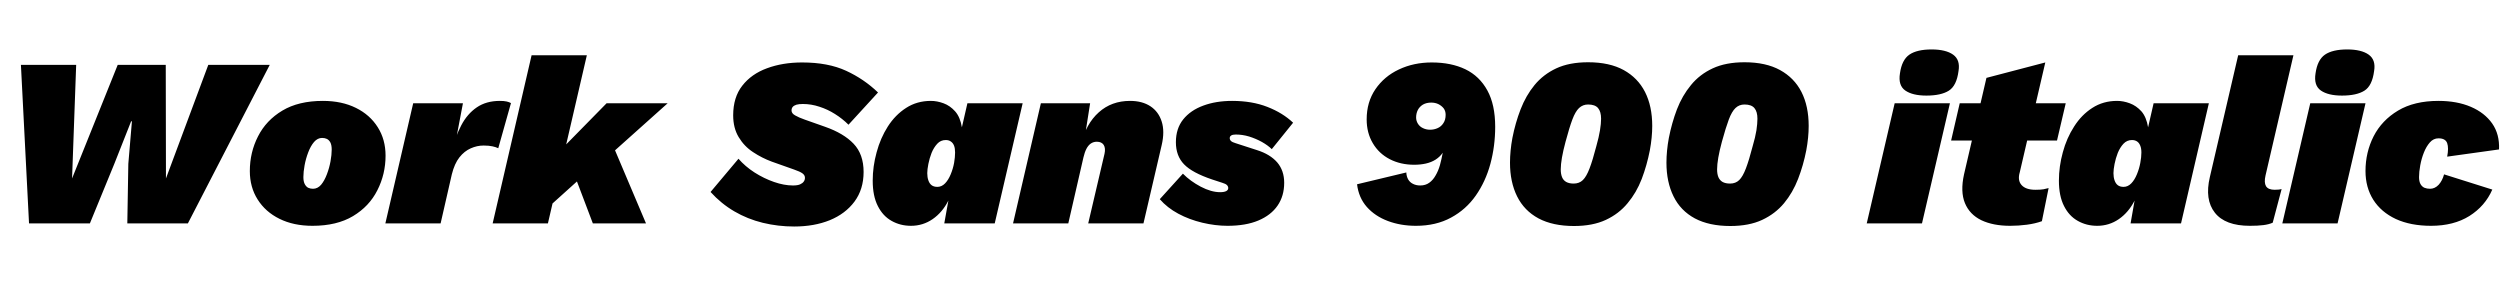 <svg xmlns="http://www.w3.org/2000/svg" xmlns:xlink="http://www.w3.org/1999/xlink" width="249.768" height="28.152"><path fill="black" d="M8.98 22.32L2.90 22.32L2.09 6.48L7.61 6.48L7.20 17.83L11.76 6.48L16.56 6.48L16.58 17.83L20.81 6.48L26.95 6.48L18.77 22.32L12.72 22.32L12.82 16.37L13.18 12.12L13.10 12.12L11.42 16.37L8.98 22.32ZM31.22 22.56L31.22 22.56Q29.33 22.56 27.92 21.86Q26.52 21.17 25.74 19.93Q24.96 18.70 24.96 17.09L24.96 17.09Q24.96 15.22 25.78 13.62Q26.59 12.02 28.21 11.05Q29.83 10.08 32.26 10.08L32.26 10.08Q34.15 10.08 35.56 10.78Q36.96 11.47 37.74 12.71Q38.52 13.94 38.52 15.55L38.52 15.55Q38.52 17.40 37.70 19.01Q36.89 20.62 35.27 21.59Q33.65 22.56 31.22 22.56ZM31.27 18.86L31.27 18.86Q31.73 18.86 32.08 18.46Q32.42 18.05 32.66 17.41Q32.90 16.78 33.02 16.12Q33.14 15.46 33.14 14.95L33.14 14.95Q33.14 14.50 33.01 14.24Q32.88 13.99 32.66 13.88Q32.45 13.78 32.18 13.78L32.18 13.78Q31.73 13.78 31.38 14.18Q31.03 14.59 30.79 15.23Q30.55 15.86 30.43 16.52Q30.31 17.18 30.31 17.69L30.31 17.69Q30.31 18.12 30.44 18.38Q30.58 18.65 30.79 18.76Q31.01 18.86 31.27 18.86ZM44.02 22.32L38.50 22.32L41.28 10.32L46.25 10.32L45.22 15.74L45.10 15.19Q45.48 13.68 46.08 12.53Q46.68 11.38 47.63 10.73Q48.58 10.08 49.94 10.08L49.94 10.08Q50.35 10.08 50.62 10.14Q50.88 10.20 51.05 10.30L51.05 10.30L49.78 14.81Q49.54 14.69 49.20 14.62Q48.86 14.54 48.31 14.54L48.31 14.54Q47.66 14.54 47.03 14.82Q46.39 15.10 45.90 15.72Q45.41 16.34 45.14 17.42L45.14 17.42L44.02 22.32ZM60.60 10.32L66.70 10.32L59.40 16.85L58.85 17.04L54.72 20.76L55.08 15.94L60.60 10.32ZM53.11 5.52L58.63 5.52L54.74 22.32L49.22 22.32L53.11 5.52ZM57.10 16.70L60.82 13.54L64.54 22.32L59.23 22.32L57.10 16.70ZM79.34 22.63L79.34 22.63Q77.74 22.63 76.21 22.26Q74.69 21.89 73.37 21.12Q72.05 20.35 70.99 19.18L70.99 19.18L73.78 15.86Q74.45 16.63 75.38 17.23Q76.32 17.83 77.33 18.18Q78.34 18.53 79.22 18.53L79.22 18.53Q79.68 18.53 79.93 18.42Q80.18 18.31 80.30 18.14Q80.42 17.98 80.42 17.76L80.42 17.76Q80.42 17.50 80.17 17.32Q79.92 17.14 79.34 16.94L79.34 16.94L77.11 16.15Q76.13 15.79 75.24 15.20Q74.35 14.62 73.80 13.70Q73.25 12.79 73.25 11.52L73.25 11.52Q73.25 9.72 74.16 8.56Q75.07 7.39 76.63 6.82Q78.19 6.24 80.14 6.24L80.14 6.24Q82.73 6.24 84.53 7.07Q86.33 7.90 87.72 9.24L87.72 9.24L84.77 12.46Q84.17 11.86 83.42 11.39Q82.68 10.92 81.86 10.66Q81.05 10.39 80.21 10.39L80.21 10.39Q79.82 10.39 79.57 10.46Q79.32 10.54 79.20 10.68Q79.08 10.82 79.08 11.04L79.08 11.04Q79.08 11.33 79.44 11.53Q79.80 11.74 80.40 11.95L80.40 11.95L82.44 12.67Q84.29 13.32 85.28 14.36Q86.28 15.41 86.28 17.18L86.28 17.18Q86.28 18.91 85.37 20.14Q84.46 21.36 82.90 22.00Q81.34 22.63 79.34 22.63ZM91.01 22.56L91.01 22.56Q89.95 22.56 89.08 22.07Q88.20 21.58 87.70 20.58Q87.19 19.58 87.19 18.05L87.19 18.05Q87.19 16.63 87.58 15.22Q87.96 13.80 88.70 12.64Q89.45 11.47 90.53 10.78Q91.61 10.08 93.00 10.08L93.00 10.08Q93.62 10.08 94.27 10.32Q94.92 10.56 95.42 11.12Q95.93 11.69 96.10 12.72L96.10 12.72L96.65 10.32L102.17 10.32L99.38 22.32L94.34 22.32L94.75 20.04Q94.15 21.22 93.18 21.89Q92.21 22.56 91.01 22.56ZM93.65 18.67L93.65 18.67Q94.08 18.67 94.42 18.32Q94.75 17.98 94.98 17.42Q95.21 16.87 95.32 16.28Q95.42 15.70 95.42 15.24L95.42 15.24Q95.42 14.83 95.32 14.56Q95.21 14.28 95.00 14.14Q94.80 13.99 94.49 13.99L94.49 13.99Q93.98 13.99 93.64 14.36Q93.29 14.74 93.07 15.28Q92.86 15.82 92.75 16.38Q92.64 16.94 92.64 17.30L92.64 17.30Q92.64 17.71 92.75 18.02Q92.86 18.34 93.07 18.50Q93.29 18.67 93.65 18.67ZM106.73 22.32L101.21 22.32L103.99 10.32L108.91 10.32L108.19 14.90L108 14.42Q108.50 12.36 109.78 11.22Q111.05 10.08 112.90 10.08L112.90 10.08Q114.12 10.08 114.94 10.62Q115.75 11.16 116.06 12.14Q116.38 13.13 116.06 14.50L116.06 14.50L114.24 22.32L108.72 22.32L110.35 15.36Q110.47 14.81 110.27 14.48Q110.06 14.16 109.58 14.16L109.58 14.16Q109.25 14.16 108.98 14.34Q108.72 14.52 108.54 14.87Q108.36 15.22 108.24 15.74L108.24 15.74L106.73 22.32ZM122.64 22.56L122.64 22.56Q121.42 22.56 120.12 22.25Q118.82 21.94 117.72 21.35Q116.62 20.76 115.87 19.90L115.87 19.90L118.18 17.35Q118.92 18.10 119.96 18.65Q121.01 19.20 121.90 19.20L121.90 19.20Q122.30 19.20 122.51 19.09Q122.71 18.98 122.71 18.79L122.71 18.79Q122.71 18.62 122.58 18.49Q122.45 18.36 122.11 18.26L122.11 18.26L121.10 17.93Q119.11 17.26 118.30 16.42Q117.48 15.58 117.48 14.21L117.48 14.21Q117.48 12.84 118.21 11.93Q118.94 11.02 120.22 10.55Q121.49 10.08 123.10 10.08L123.10 10.08Q125.09 10.08 126.62 10.68Q128.16 11.28 129.19 12.26L129.19 12.26L127.06 14.90Q126.67 14.52 126.07 14.18Q125.47 13.85 124.80 13.64Q124.13 13.44 123.46 13.44L123.46 13.44Q123.14 13.44 123.00 13.54Q122.86 13.63 122.86 13.80L122.86 13.80Q122.86 13.97 122.99 14.09Q123.12 14.21 123.43 14.30L123.43 14.30L125.59 15Q126.89 15.41 127.60 16.22Q128.30 17.04 128.30 18.26L128.30 18.26Q128.30 19.58 127.64 20.54Q126.98 21.50 125.72 22.03Q124.46 22.56 122.64 22.56ZM141.46 22.56L141.46 22.56Q139.94 22.56 138.66 22.08Q137.38 21.60 136.56 20.68Q135.74 19.75 135.58 18.41L135.58 18.41L140.50 17.23Q140.52 17.64 140.69 17.93Q140.86 18.22 141.17 18.37Q141.48 18.53 141.89 18.53L141.89 18.53Q142.42 18.53 142.79 18.26Q143.16 18 143.42 17.54Q143.69 17.09 143.86 16.50Q144.02 15.91 144.14 15.26L144.14 15.26Q143.86 15.67 143.42 15.95Q142.99 16.22 142.45 16.34Q141.91 16.46 141.29 16.46L141.29 16.46Q139.92 16.46 138.84 15.90Q137.76 15.34 137.15 14.30Q136.54 13.27 136.54 11.93L136.54 11.93Q136.54 10.20 137.41 8.92Q138.29 7.63 139.76 6.94Q141.24 6.24 143.04 6.24L143.04 6.24Q144.98 6.24 146.40 6.92Q147.82 7.61 148.60 9.04Q149.38 10.46 149.38 12.67L149.38 12.67Q149.38 14.59 148.90 16.37Q148.42 18.14 147.44 19.54Q146.47 20.93 144.97 21.74Q143.47 22.56 141.46 22.56ZM142.87 12.96L142.87 12.96Q143.28 12.96 143.63 12.80Q143.98 12.65 144.20 12.31Q144.43 11.98 144.43 11.47L144.43 11.47Q144.43 11.09 144.23 10.82Q144.02 10.56 143.70 10.40Q143.38 10.25 142.99 10.25L142.99 10.25Q142.51 10.25 142.16 10.45Q141.82 10.66 141.65 10.99Q141.48 11.33 141.48 11.74L141.48 11.74Q141.48 12.07 141.66 12.36Q141.84 12.65 142.16 12.80Q142.49 12.96 142.87 12.96ZM157.25 22.58L157.25 22.58Q155.14 22.58 153.71 21.82Q152.28 21.05 151.57 19.62Q150.86 18.19 150.86 16.25L150.86 16.25Q150.86 15.67 150.92 15.05Q150.98 14.42 151.10 13.78L151.10 13.78Q151.39 12.29 151.92 10.92Q152.45 9.55 153.31 8.50Q154.18 7.44 155.48 6.83Q156.79 6.22 158.66 6.22L158.66 6.22Q160.80 6.22 162.22 7.00Q163.63 7.78 164.35 9.19Q165.07 10.61 165.07 12.58L165.07 12.58Q165.07 13.15 165.01 13.76Q164.95 14.38 164.83 15.02L164.83 15.02Q164.54 16.51 164.02 17.88Q163.49 19.25 162.61 20.30Q161.74 21.36 160.43 21.97Q159.12 22.58 157.25 22.58ZM157.22 18.34L157.22 18.34Q157.78 18.34 158.14 17.99Q158.50 17.64 158.81 16.82Q159.12 16.01 159.48 14.62L159.48 14.62Q159.74 13.70 159.85 13.02Q159.96 12.34 159.96 11.86L159.96 11.86Q159.96 11.16 159.66 10.80Q159.36 10.44 158.66 10.44L158.66 10.44Q158.14 10.44 157.76 10.79Q157.39 11.14 157.09 11.94Q156.79 12.74 156.41 14.16L156.41 14.16Q156.17 15.05 156.05 15.74Q155.93 16.44 155.93 16.92L155.93 16.92Q155.93 17.38 156.06 17.70Q156.19 18.02 156.48 18.18Q156.77 18.34 157.22 18.34ZM172.87 22.58L172.87 22.58Q170.76 22.58 169.33 21.82Q167.90 21.05 167.20 19.62Q166.49 18.19 166.49 16.25L166.49 16.25Q166.49 15.67 166.55 15.05Q166.61 14.42 166.73 13.78L166.73 13.78Q167.02 12.29 167.54 10.92Q168.07 9.55 168.94 8.50Q169.80 7.44 171.11 6.83Q172.42 6.22 174.29 6.22L174.29 6.22Q176.42 6.22 177.84 7.00Q179.26 7.78 179.98 9.19Q180.70 10.61 180.70 12.58L180.70 12.58Q180.70 13.15 180.64 13.76Q180.58 14.38 180.46 15.02L180.46 15.02Q180.17 16.51 179.64 17.88Q179.11 19.25 178.24 20.30Q177.36 21.36 176.05 21.97Q174.74 22.58 172.87 22.58ZM172.85 18.34L172.85 18.34Q173.40 18.34 173.76 17.99Q174.12 17.64 174.43 16.82Q174.74 16.01 175.10 14.62L175.10 14.62Q175.37 13.70 175.48 13.02Q175.58 12.34 175.58 11.86L175.58 11.86Q175.58 11.16 175.28 10.80Q174.98 10.44 174.29 10.44L174.29 10.44Q173.76 10.44 173.39 10.79Q173.02 11.14 172.72 11.94Q172.42 12.74 172.03 14.16L172.03 14.16Q171.79 15.05 171.67 15.74Q171.55 16.44 171.55 16.92L171.55 16.92Q171.55 17.38 171.68 17.70Q171.82 18.02 172.10 18.18Q172.39 18.34 172.85 18.34ZM192.46 9.55L192.46 9.55Q191.09 9.55 190.36 9.05Q189.62 8.54 189.82 7.32L189.82 7.32Q190.01 5.98 190.76 5.46Q191.52 4.94 192.98 4.94L192.98 4.94Q194.40 4.94 195.13 5.46Q195.86 5.98 195.67 7.10L195.67 7.10Q195.48 8.57 194.70 9.06Q193.92 9.55 192.46 9.55ZM189.29 10.32L194.81 10.32L192.02 22.32L186.50 22.32L189.29 10.32ZM200.83 22.56L200.83 22.56Q199.13 22.56 197.95 22.00Q196.78 21.43 196.31 20.29Q195.84 19.15 196.22 17.42L196.22 17.42L198.46 7.78L204.34 6.24L201.79 17.21Q201.55 18.02 201.97 18.49Q202.39 18.96 203.35 18.96L203.35 18.96Q203.88 18.96 204.16 18.91Q204.43 18.86 204.67 18.79L204.67 18.79L204 22.10Q203.33 22.34 202.50 22.45Q201.67 22.56 200.83 22.56ZM205.51 14.04L194.93 14.04L195.79 10.32L206.38 10.32L205.51 14.04ZM209.52 22.56L209.52 22.56Q208.46 22.56 207.59 22.07Q206.71 21.58 206.21 20.58Q205.70 19.58 205.70 18.05L205.70 18.05Q205.70 16.63 206.09 15.22Q206.47 13.80 207.22 12.64Q207.96 11.47 209.04 10.78Q210.12 10.08 211.51 10.08L211.51 10.08Q212.14 10.08 212.78 10.32Q213.43 10.56 213.94 11.12Q214.44 11.69 214.61 12.72L214.61 12.72L215.16 10.32L220.68 10.32L217.90 22.32L212.86 22.32L213.26 20.04Q212.66 21.22 211.69 21.89Q210.72 22.56 209.52 22.56ZM212.16 18.67L212.16 18.67Q212.59 18.67 212.93 18.32Q213.26 17.98 213.49 17.42Q213.72 16.87 213.83 16.28Q213.94 15.70 213.94 15.24L213.94 15.24Q213.94 14.83 213.83 14.56Q213.72 14.28 213.52 14.14Q213.31 13.99 213 13.99L213 13.99Q212.50 13.99 212.15 14.36Q211.80 14.74 211.58 15.28Q211.37 15.82 211.26 16.38Q211.15 16.94 211.15 17.30L211.15 17.30Q211.15 17.71 211.26 18.02Q211.37 18.34 211.58 18.50Q211.80 18.67 212.16 18.67ZM224.78 22.56L224.78 22.56Q222.31 22.56 221.28 21.25Q220.25 19.94 220.78 17.69L220.78 17.69L223.61 5.52L229.13 5.52L226.34 17.54Q226.18 18.24 226.39 18.60Q226.61 18.96 227.26 18.96L227.26 18.96Q227.50 18.96 227.68 18.94Q227.86 18.91 227.95 18.89L227.95 18.89L227.06 22.25Q226.68 22.42 226.13 22.49Q225.58 22.56 224.78 22.56ZM233.98 9.55L233.98 9.55Q232.61 9.55 231.88 9.05Q231.14 8.54 231.34 7.32L231.34 7.32Q231.53 5.98 232.28 5.46Q233.04 4.94 234.50 4.94L234.50 4.94Q235.92 4.94 236.65 5.46Q237.38 5.98 237.19 7.10L237.19 7.10Q237 8.57 236.22 9.06Q235.44 9.55 233.98 9.55ZM230.81 10.32L236.33 10.32L233.54 22.32L228.02 22.32L230.81 10.32ZM242.88 22.56L242.88 22.56Q240.84 22.56 239.36 21.88Q237.89 21.19 237.11 19.96Q236.33 18.72 236.33 17.09L236.33 17.09Q236.33 15.22 237.14 13.62Q237.96 12.02 239.58 11.05Q241.20 10.08 243.62 10.08L243.62 10.08Q245.47 10.08 246.85 10.67Q248.23 11.26 248.99 12.34Q249.74 13.42 249.67 14.93L249.67 14.93L244.49 15.65Q244.66 14.78 244.49 14.30Q244.32 13.82 243.62 13.82L243.62 13.82Q243.12 13.82 242.76 14.23Q242.40 14.64 242.16 15.25Q241.92 15.86 241.80 16.52Q241.68 17.18 241.68 17.69L241.68 17.69Q241.68 18.12 241.82 18.38Q241.97 18.65 242.22 18.76Q242.47 18.86 242.78 18.86L242.78 18.86Q243.26 18.86 243.64 18.46Q244.01 18.05 244.18 17.42L244.18 17.42L249 18.94Q248.28 20.59 246.71 21.58Q245.14 22.56 242.88 22.56Z"/></svg>